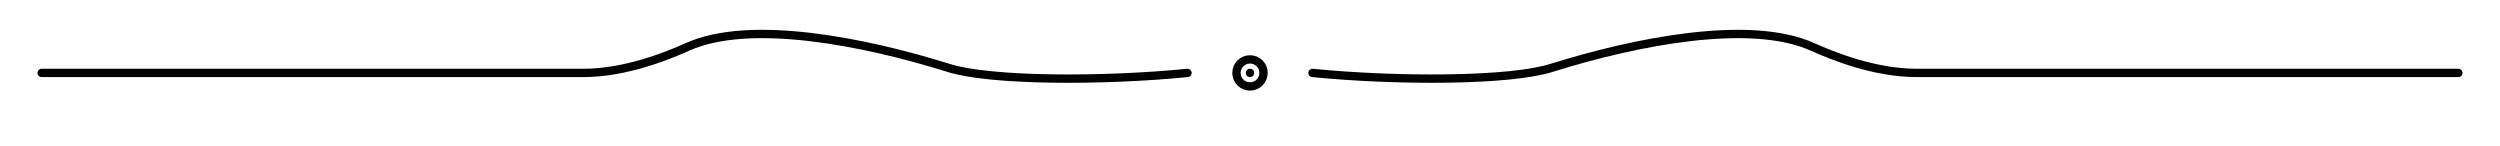 <svg xmlns="http://www.w3.org/2000/svg" width="2400" height="140" viewBox="0 0 2400 140" fill="none" stroke="currentColor" stroke-width="8" stroke-linecap="round" stroke-linejoin="round">
  <defs>
    <style><![CDATA[
      /* Inherit color from parent (e.g., set via CSS or inline style "color:#7A2E2E") */
      .divider { vector-effect: non-scaling-stroke; }
    ]]></style>
  </defs>
  <g class="divider">
    <g id="left-side">
      <path d="M40 70 H 560 C 600 70 640 54 660 45 C 720 18 830 40 910 65 C 950 78 1060 78 1140 70" />
    </g>
    <use href="#left-side" transform="scale(-1,1) translate(-2400,0)" />
    <circle cx="1200" cy="70" r="13" fill="none" /><circle cx="1200" cy="70" r="4" fill="currentColor" stroke="none" />
  </g>
</svg>
